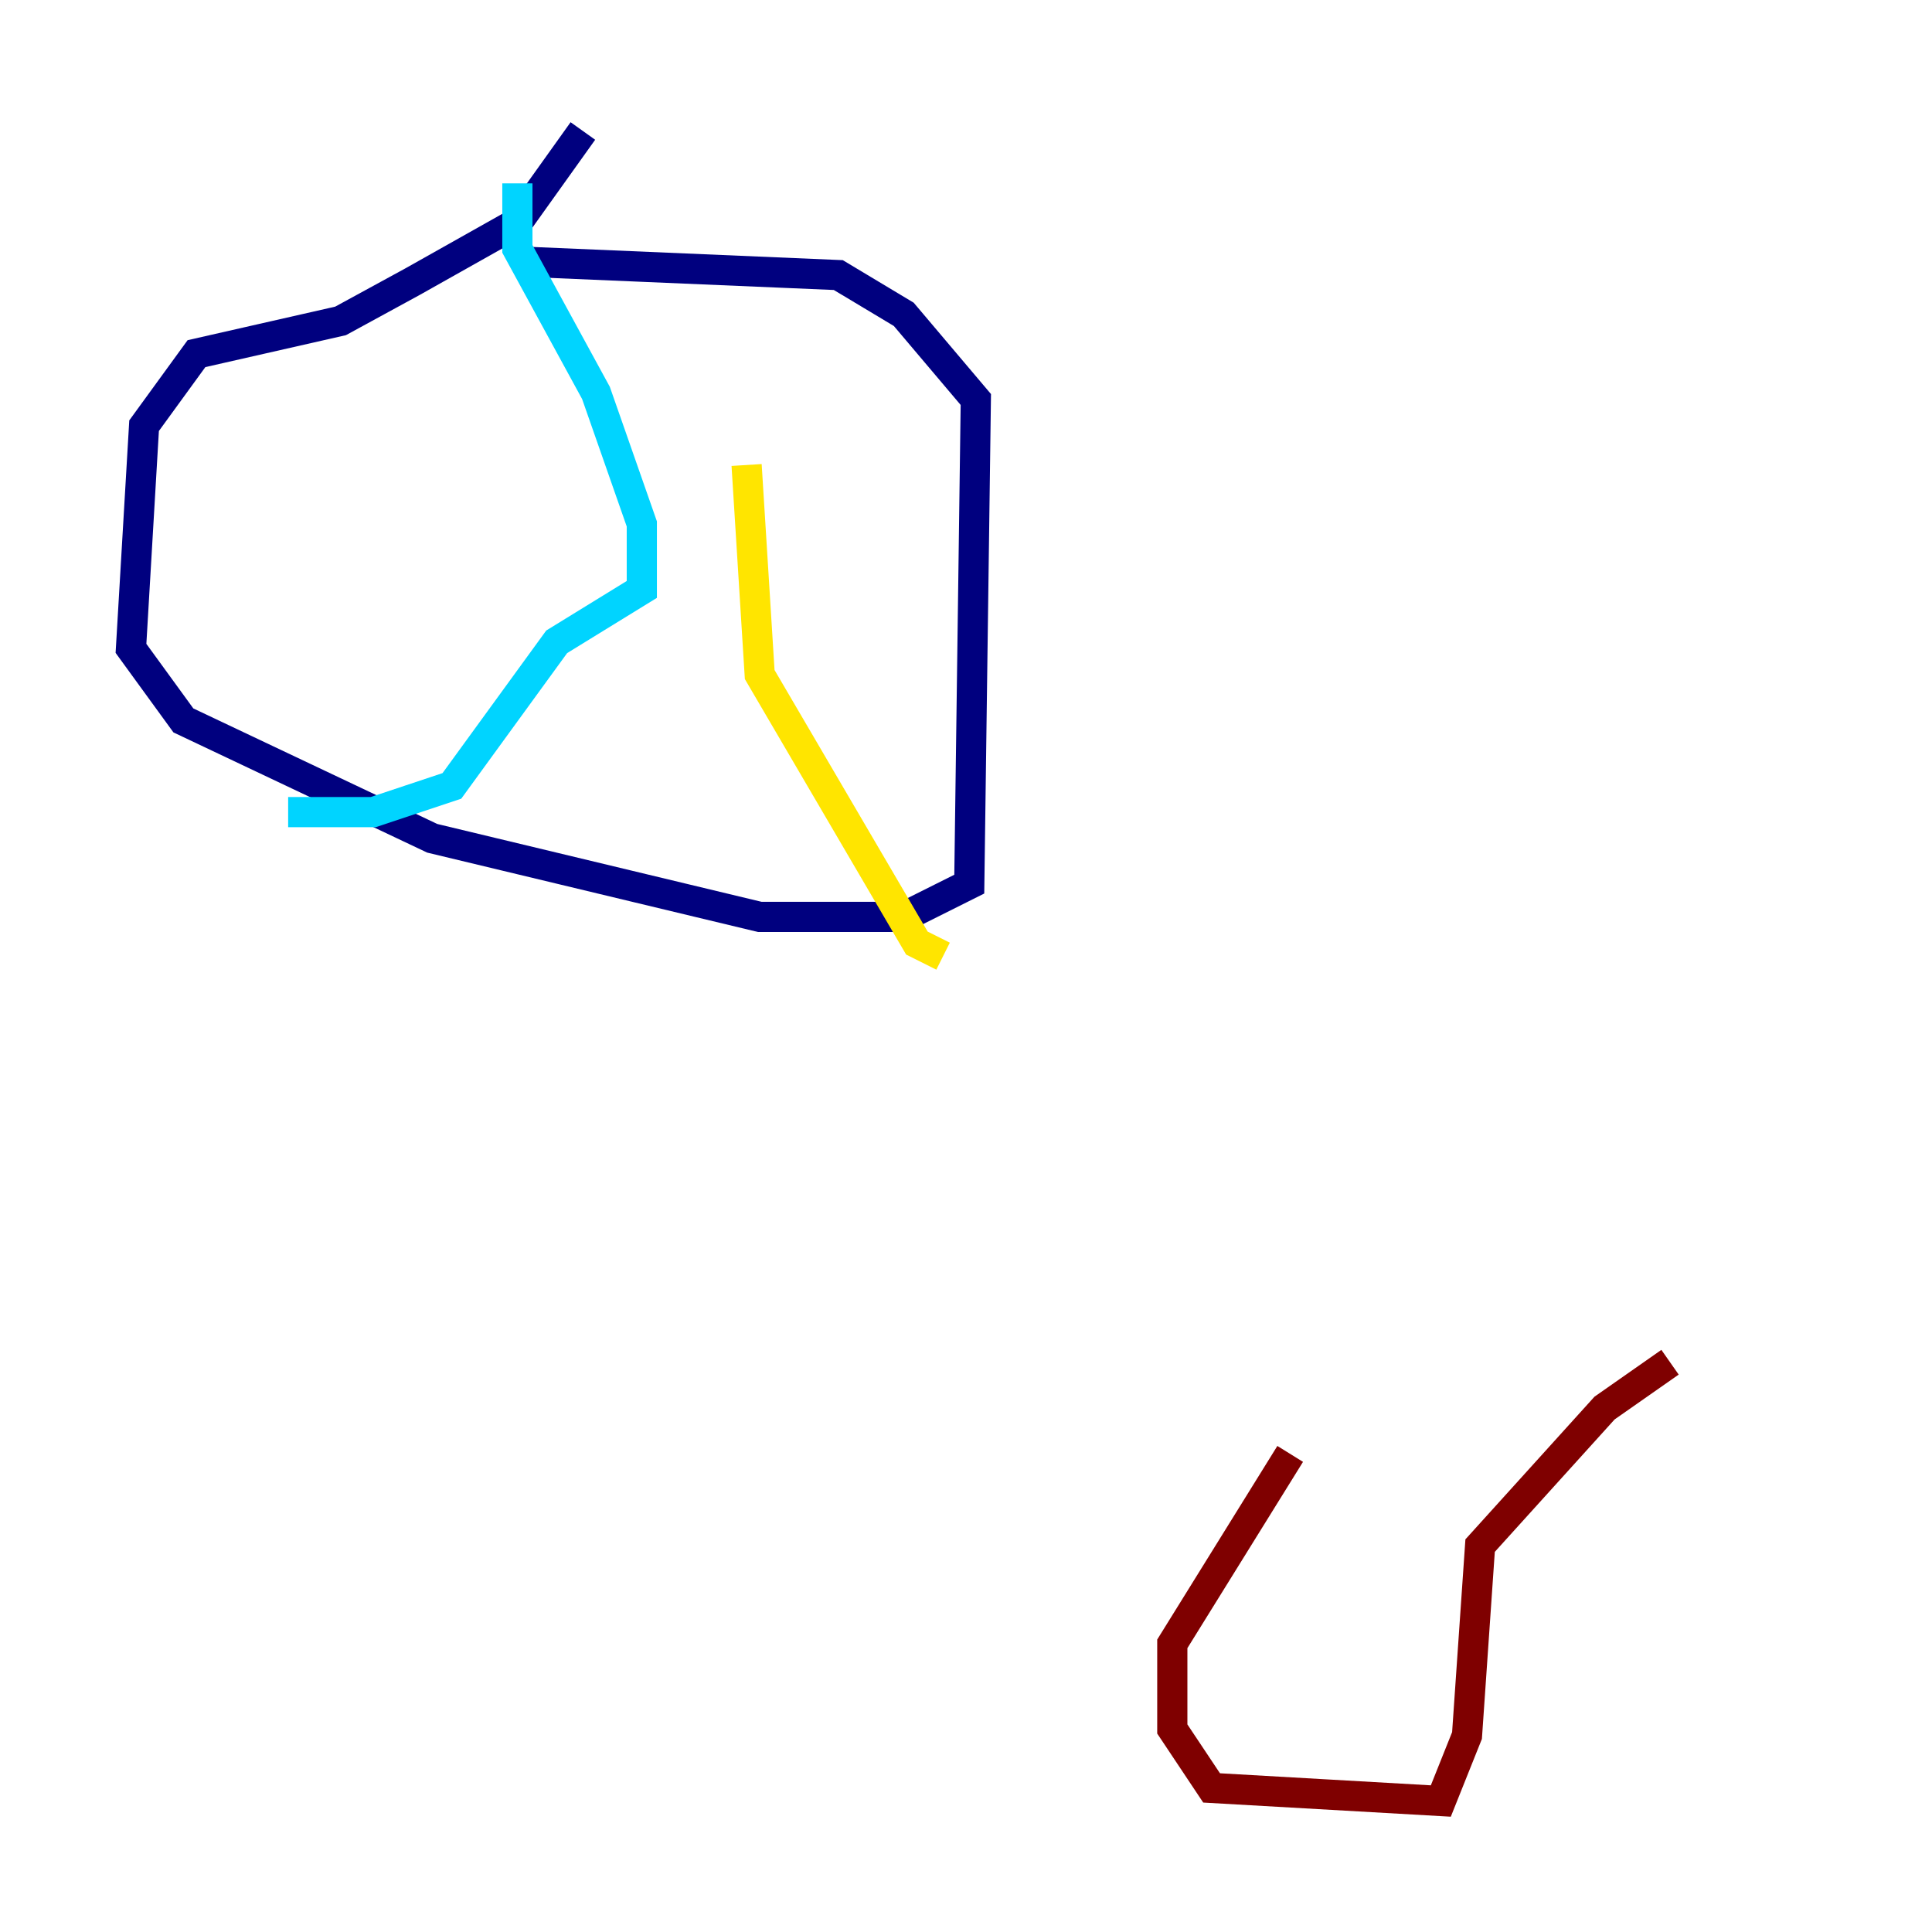 <?xml version="1.0" encoding="utf-8" ?>
<svg baseProfile="tiny" height="128" version="1.2" viewBox="0,0,128,128" width="128" xmlns="http://www.w3.org/2000/svg" xmlns:ev="http://www.w3.org/2001/xml-events" xmlns:xlink="http://www.w3.org/1999/xlink"><defs /><polyline fill="none" points="38.617,8.678 34.278,14.752 27.336,18.658 22.563,21.261 13.017,23.43 9.546,28.203 8.678,42.956 12.149,47.729 28.637,55.539 50.332,60.746 59.878,60.746 64.217,58.576 64.651,26.468 59.878,20.827 55.539,18.224 35.146,17.356" stroke="#00007f" stroke-width="2" /><polyline fill="none" points="34.278,12.149 34.278,16.488 39.485,26.034 42.522,34.712 42.522,39.051 36.881,42.522 29.939,52.068 24.732,53.803 19.091,53.803" stroke="#00d4ff" stroke-width="2" /><polyline fill="none" points="49.464,30.807 50.332,44.691 60.746,62.481 62.481,63.349" stroke="#ffe500" stroke-width="2" /><polyline fill="none" points="85.478,96.325 77.668,108.909 77.668,114.549 80.271,118.454 95.458,119.322 97.193,114.983 98.061,102.4 106.305,93.288 110.644,90.251" stroke="#7f0000" stroke-width="2" /></svg>